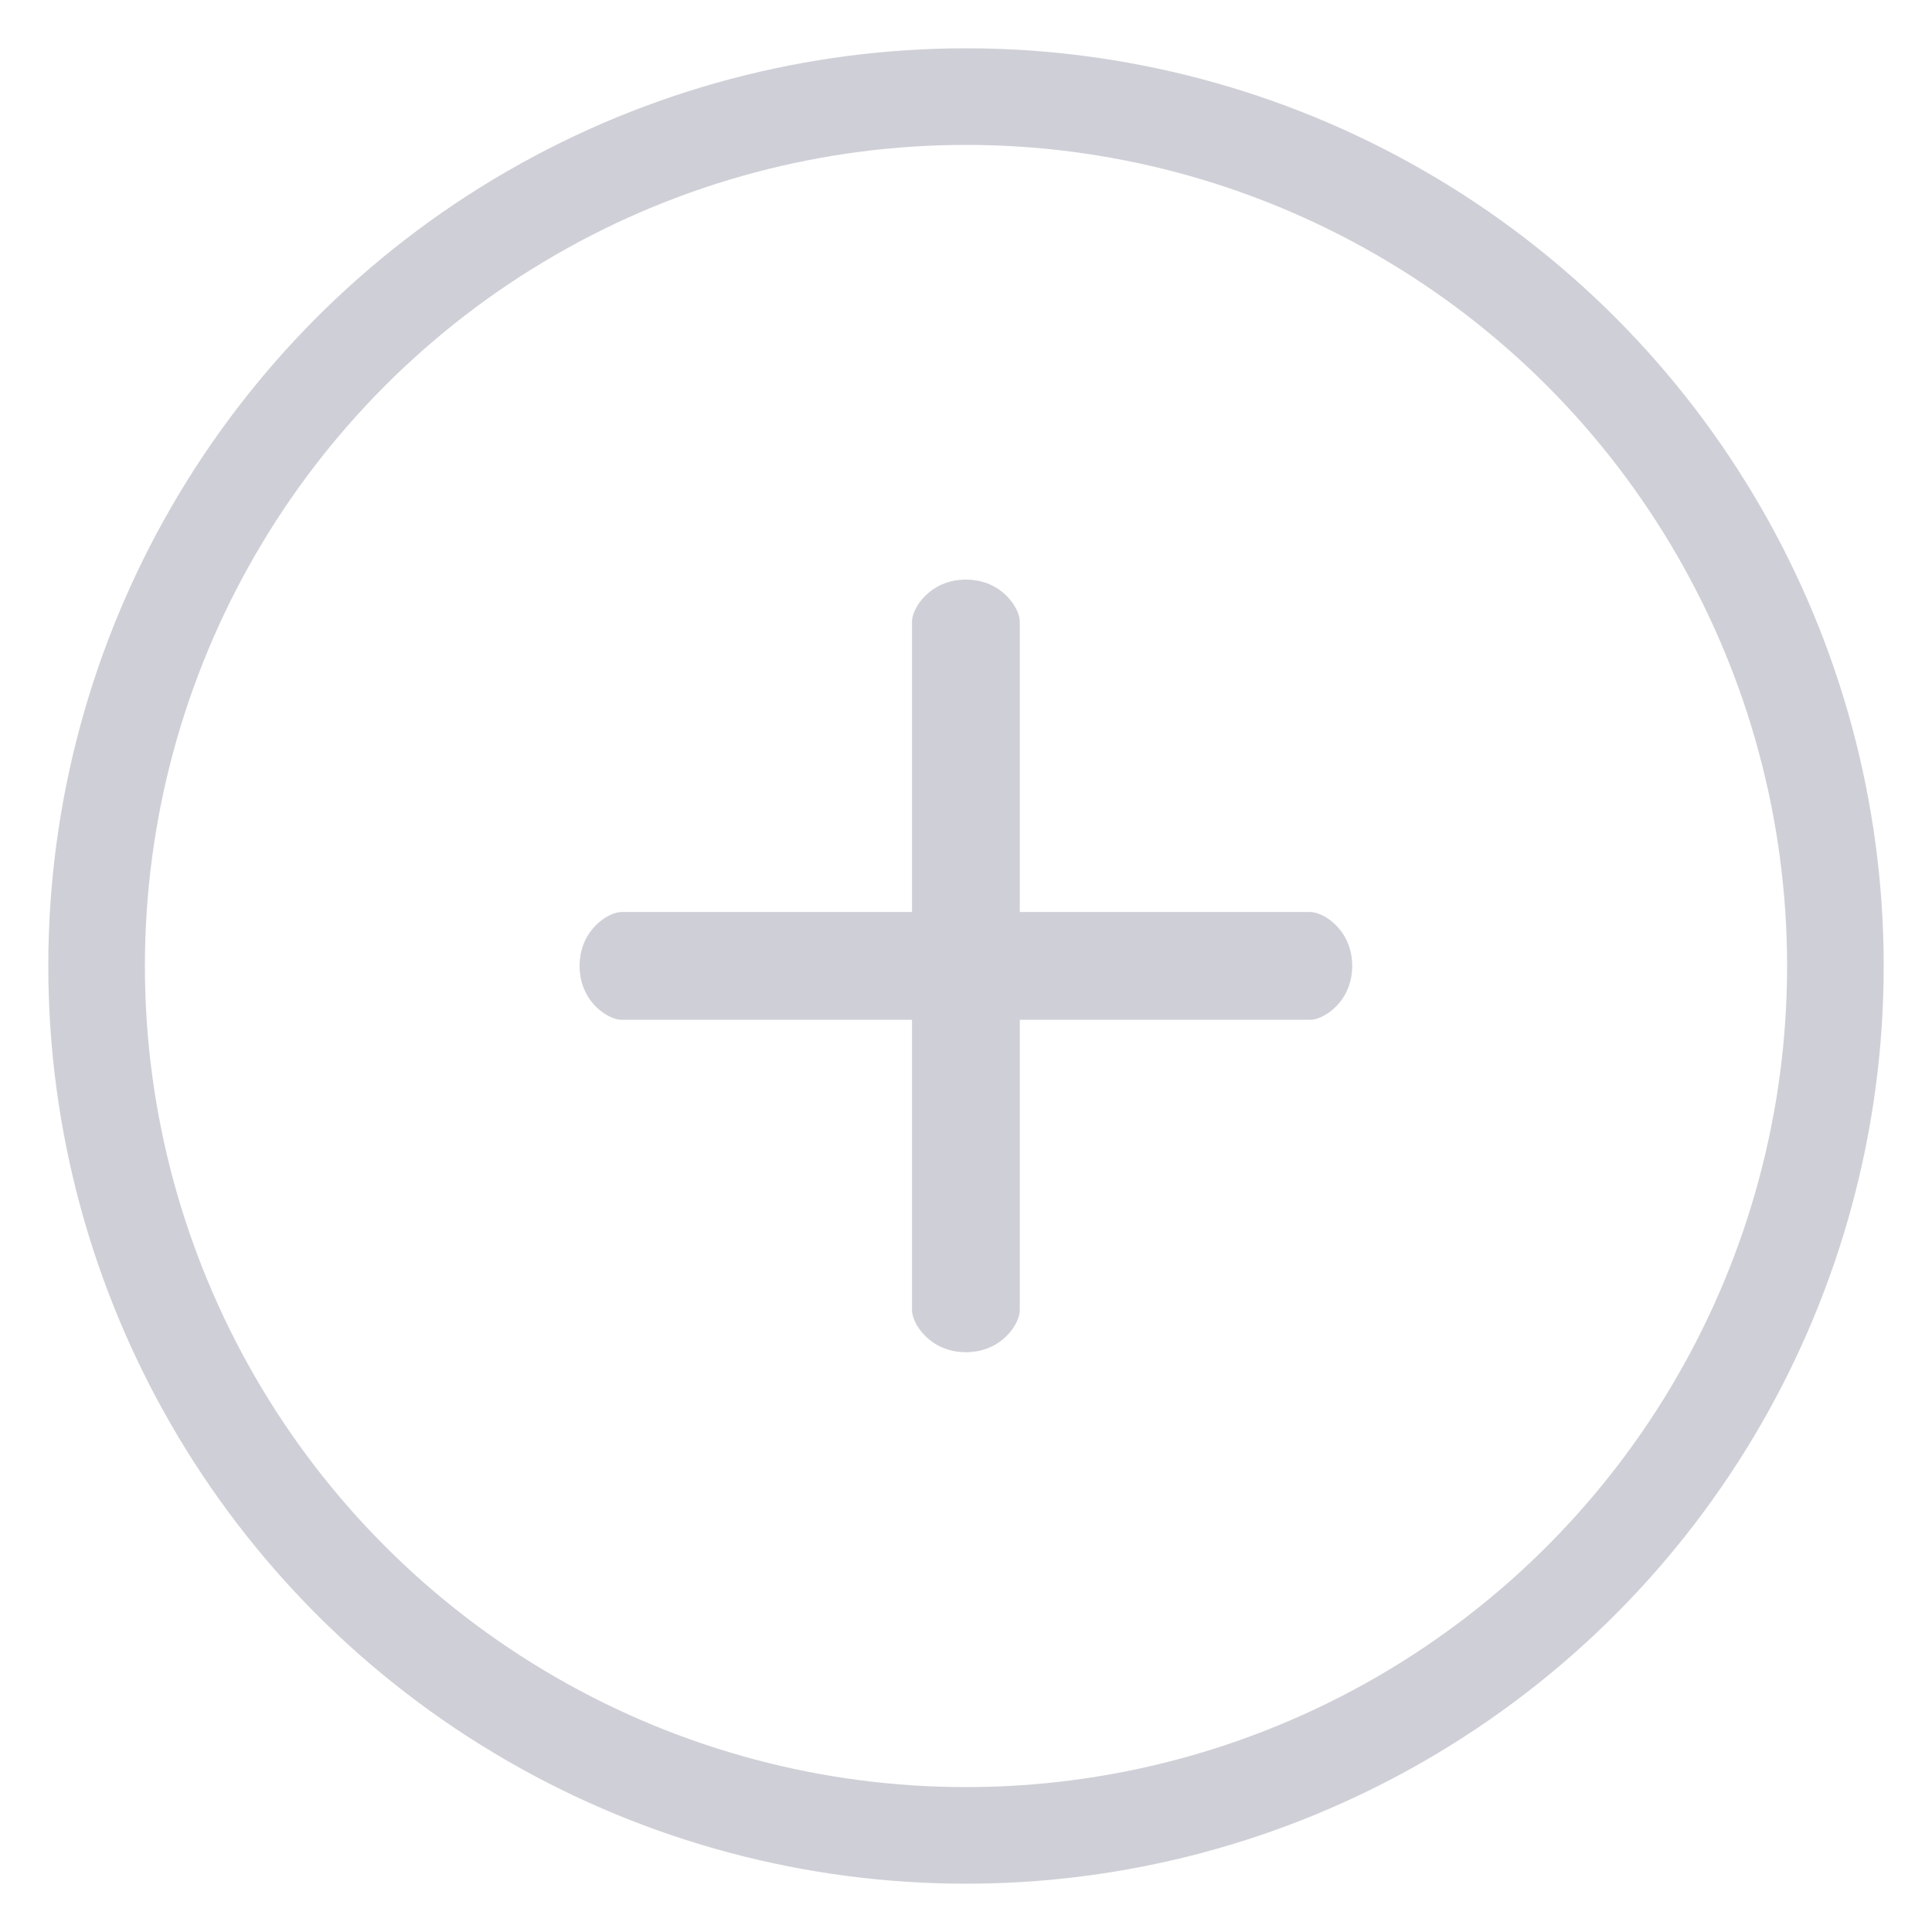 <?xml version="1.0" encoding="UTF-8"?>
<svg width="20px" height="20px" viewBox="0 0 20 20" version="1.1" xmlns="http://www.w3.org/2000/svg" xmlns:xlink="http://www.w3.org/1999/xlink">
    <g id="mobile" stroke="none" stroke-width="1" fill="none" fill-rule="evenodd">
        <g id="job_applicant_on_boarding_page_-_step_01" transform="translate(-30, -189)">
            <g id="Group" transform="translate(31, 190)">
                <circle id="Oval" stroke="#CFCFD7" cx="9" cy="9" r="9"></circle>
                <g id="109526" transform="translate(5, 5)" fill="#CFCFD7" fill-rule="nonzero">
                    <path d="M7.564,3.441 L4.557,3.441 L4.557,0.434 C4.557,0.297 4.371,1.62601626e-05 3.999,1.62601626e-05 C3.627,1.62601626e-05 3.441,0.297 3.441,0.434 L3.441,3.441 L0.434,3.441 C0.297,3.441 0,3.627 0,3.999 C0,4.371 0.297,4.557 0.434,4.557 L3.441,4.557 L3.441,7.564 C3.441,7.701 3.627,7.998 3.999,7.998 C4.371,7.998 4.557,7.701 4.557,7.564 L4.557,4.557 L7.564,4.557 C7.701,4.557 7.998,4.371 7.998,3.999 C7.998,3.627 7.701,3.441 7.564,3.441 Z" id="Shape"></path>
                </g>
            </g>
        </g>
    </g>
</svg>